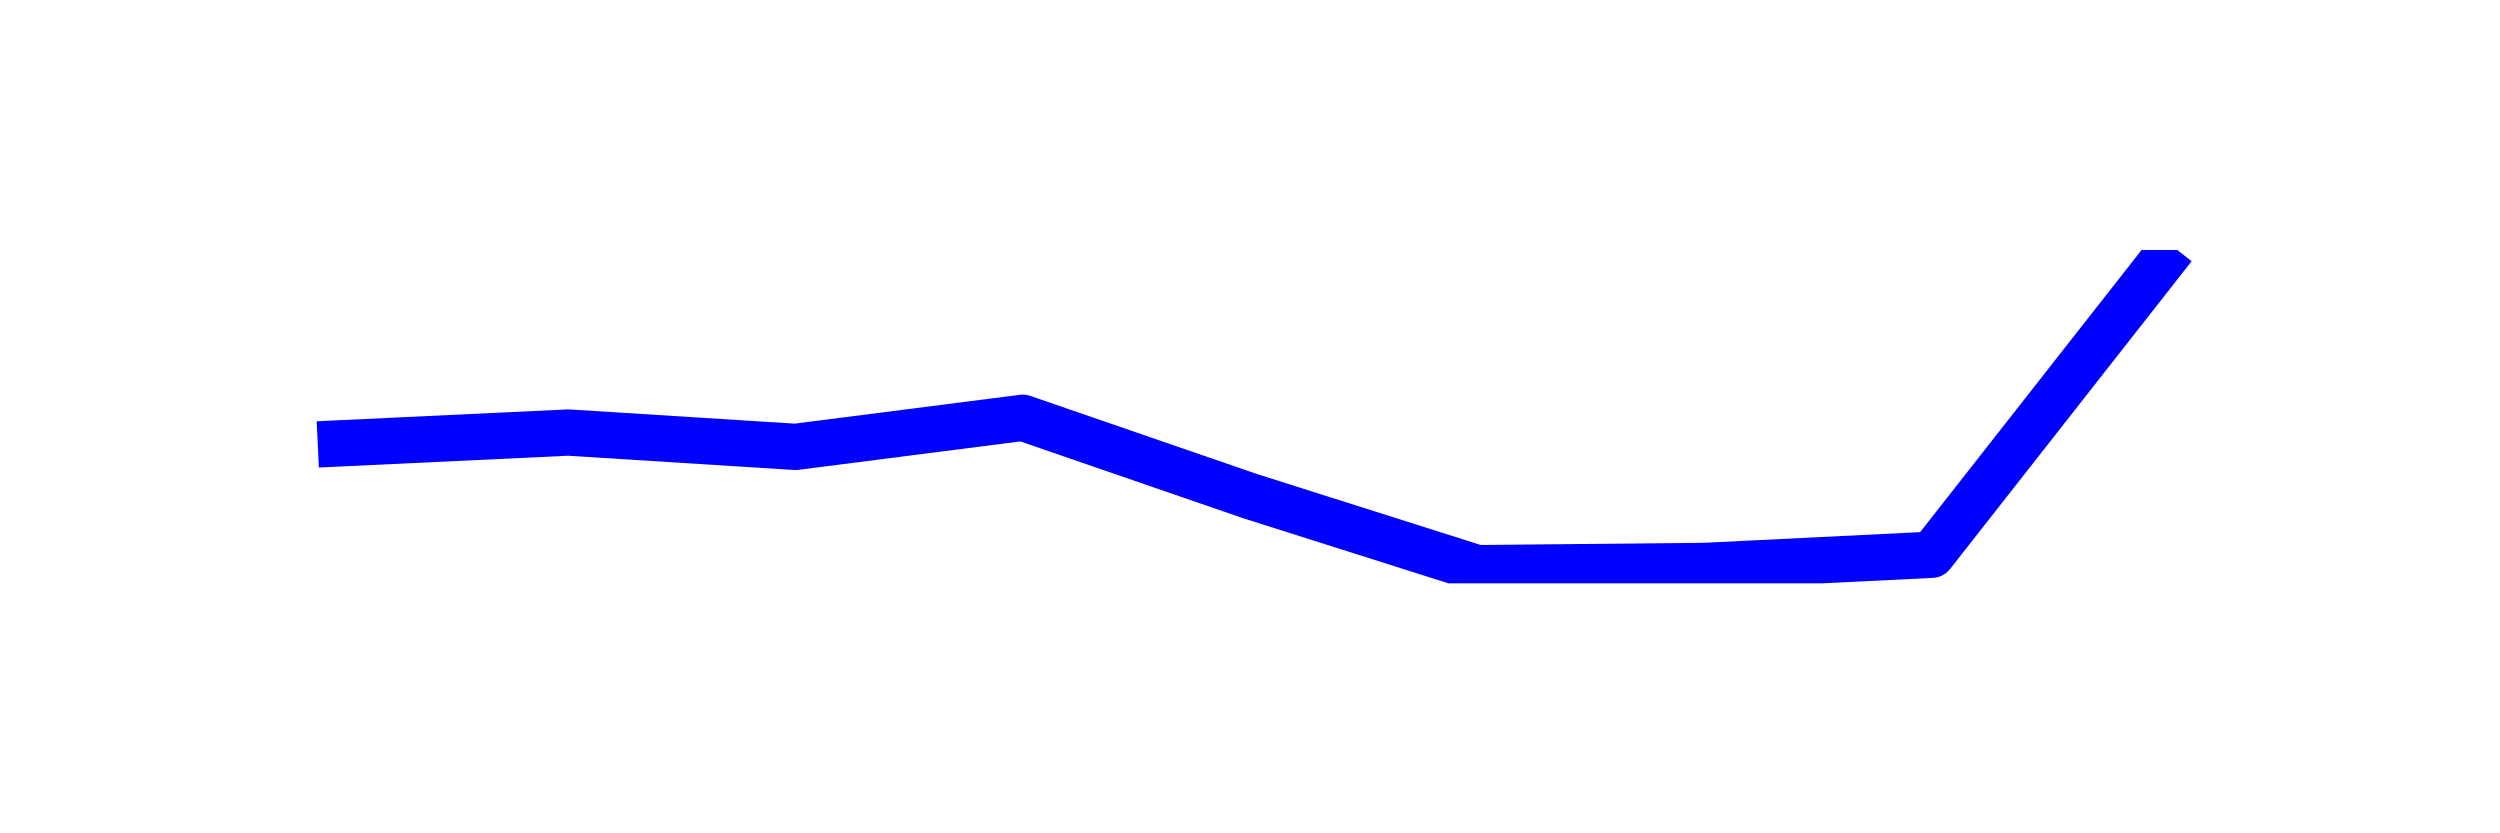 <?xml version="1.0" encoding="utf-8" standalone="no"?>
<!DOCTYPE svg PUBLIC "-//W3C//DTD SVG 1.1//EN"
  "http://www.w3.org/Graphics/SVG/1.1/DTD/svg11.dtd">
<svg xmlns:xlink="http://www.w3.org/1999/xlink" width="108pt" height="36pt" viewBox="0 0 108 36" xmlns="http://www.w3.org/2000/svg" version="1.1">
 <defs>
  <style type="text/css">*{stroke-linejoin: round; stroke-linecap: butt}</style>
 </defs>
 <g id="figure_1">
  <g id="patch_1">
   <path d="M 0 36 
L 108 36 
L 108 0 
L 0 0 
z
" style="fill: #ffffff"/>
  </g>
  <g id="axes_1">
   <g id="line2d_1">
    <path d="M 14.727 19.151 
L 24.545 18.686 
L 34.364 19.305 
L 44.182 18.048 
L 54 21.432 
L 63.818 24.545 
L 73.636 24.449 
L 83.455 23.965 
L 93.273 11.455 
" clip-path="url(#pab0ba0751a)" style="fill: none; stroke: #0000ff; stroke-width: 2; stroke-linecap: square"/>
   </g>
  </g>
 </g>
 <defs>
  <clipPath id="pab0ba0751a">
   <rect x="10.8" y="10.8" width="86.4" height="14.4"/>
  </clipPath>
 </defs>
</svg>
